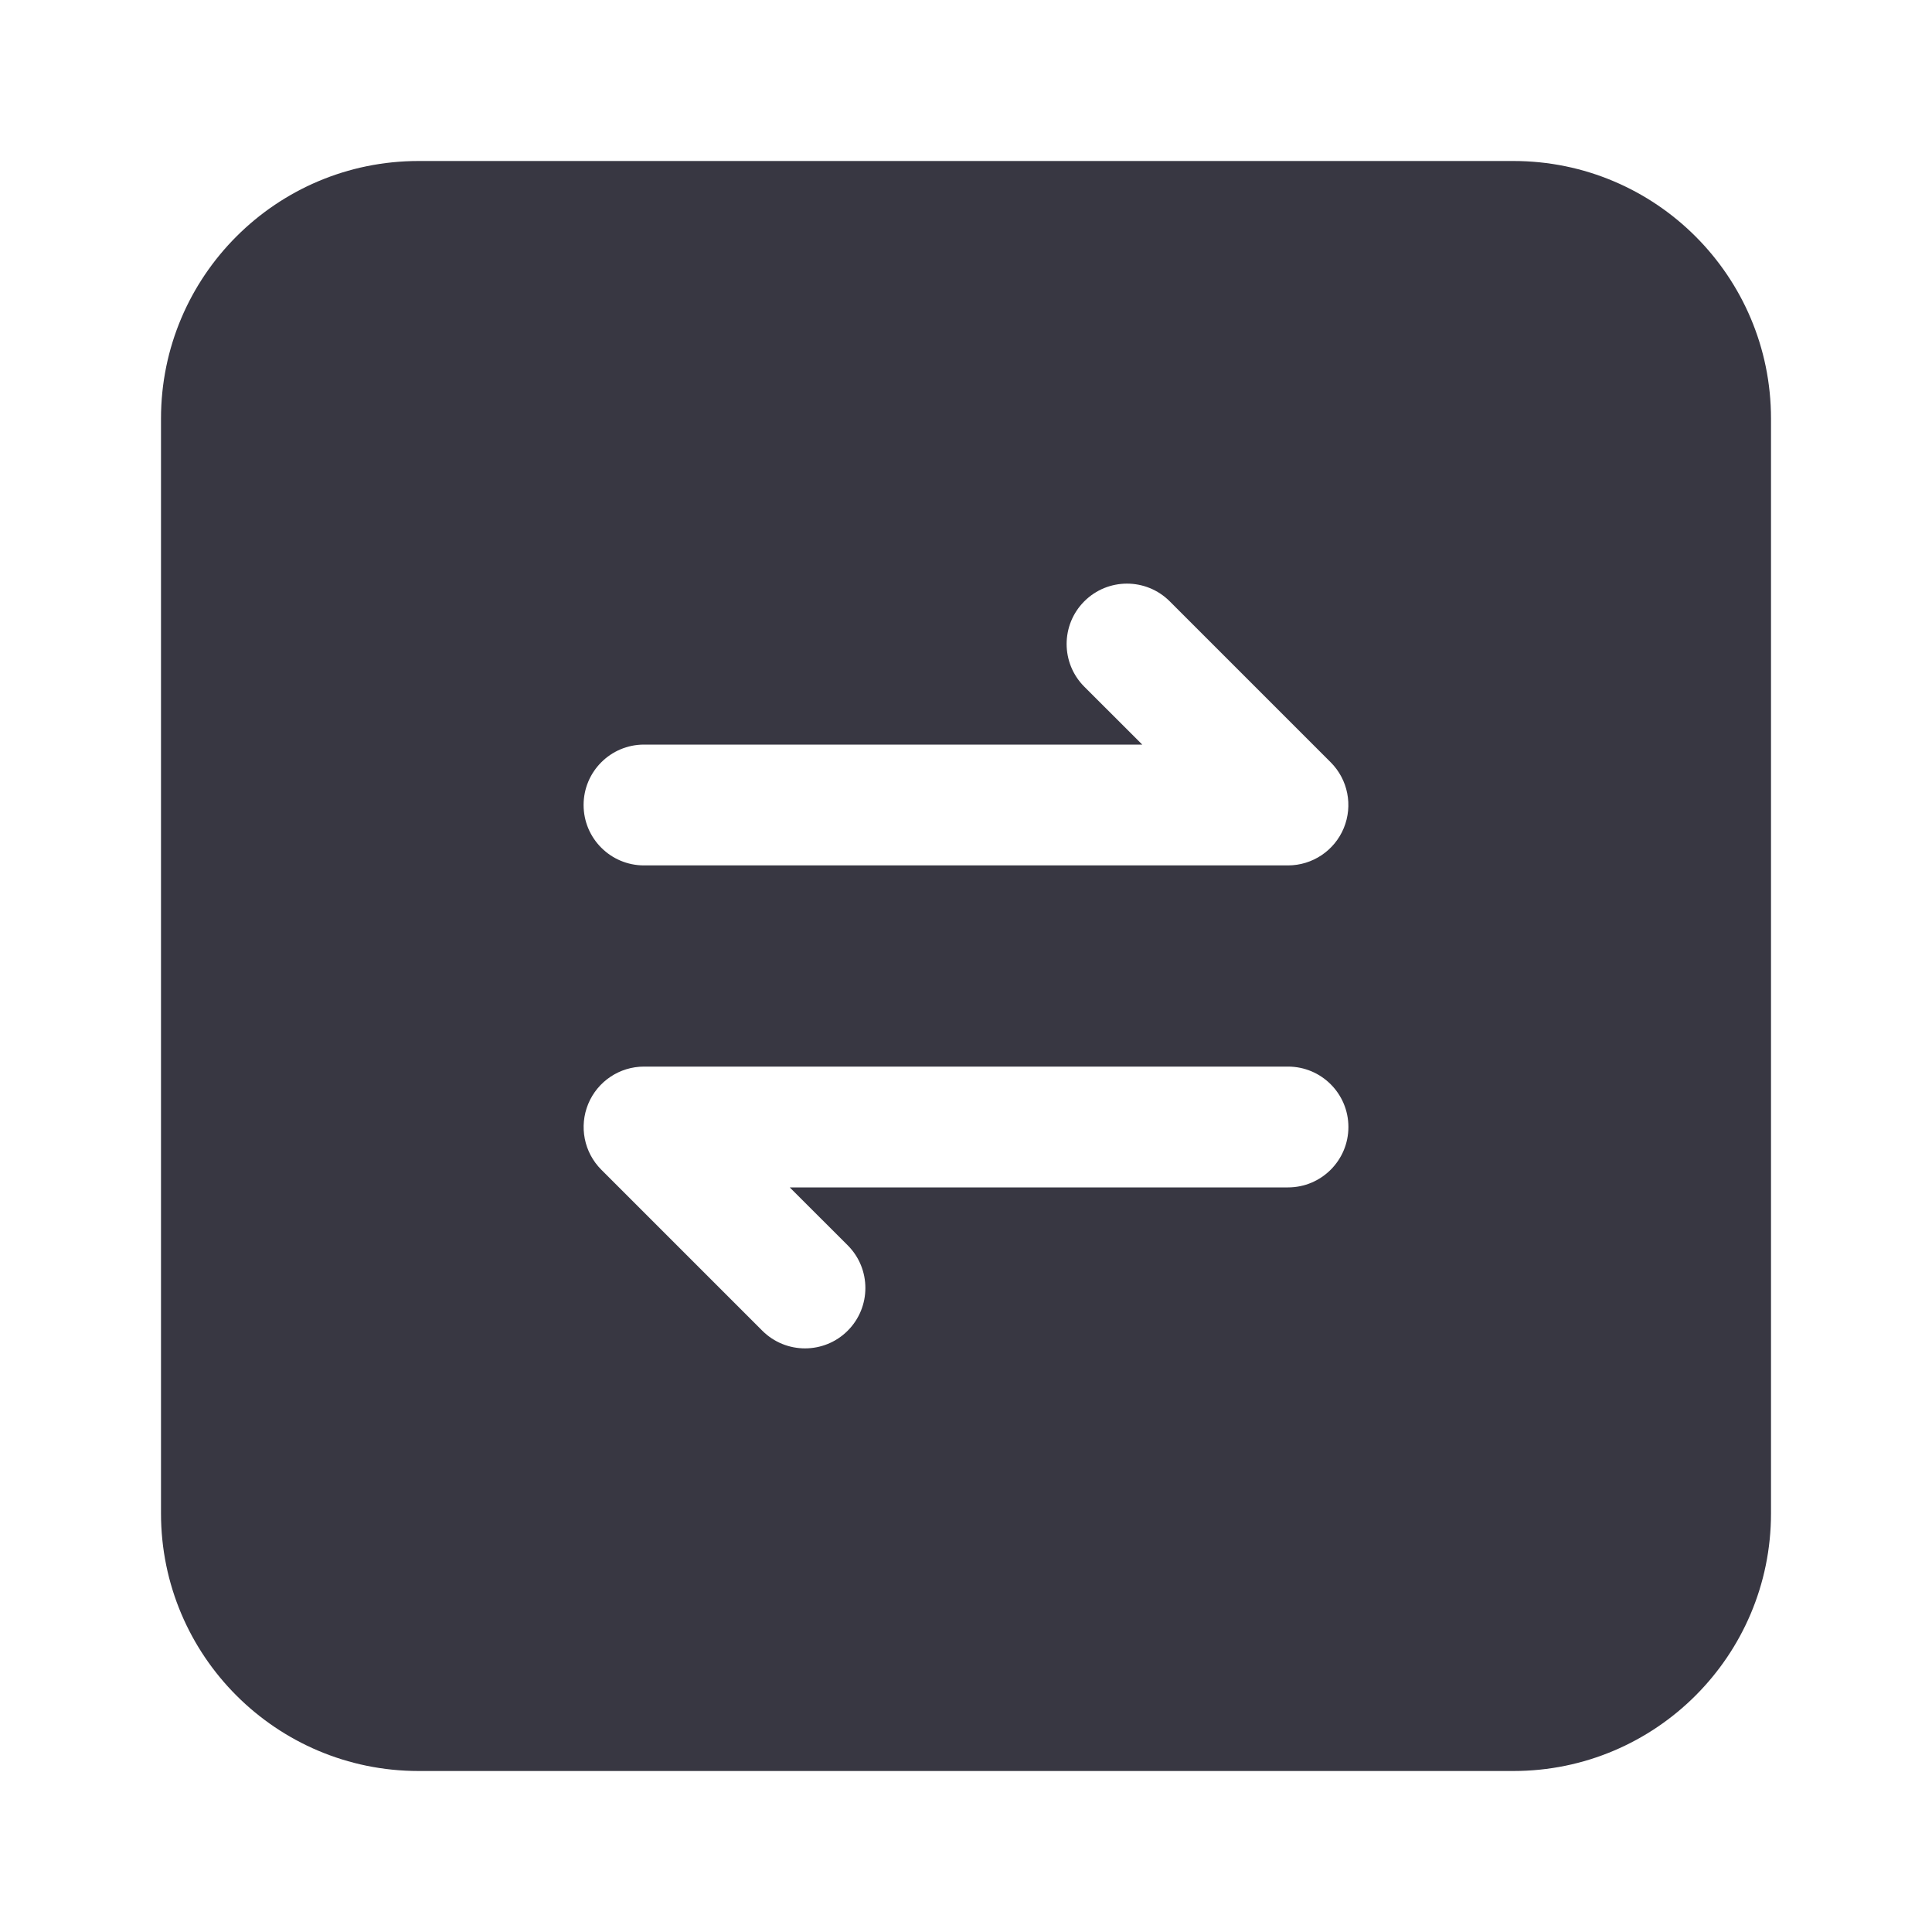 <svg width="30" height="30" viewBox="0 0 30 30" fill="none" xmlns="http://www.w3.org/2000/svg">
<path fill-rule="evenodd" clip-rule="evenodd" d="M23.5 2.5H6.5C4.291 2.5 2.5 4.291 2.5 6.5V23.5C2.5 25.709 4.291 27.5 6.5 27.5H23.5C25.709 27.5 27.5 25.709 27.5 23.5V6.5C27.5 4.291 25.709 2.5 23.5 2.5ZM20.866 12.859C20.721 13.209 20.379 13.438 20 13.438L10 13.438C9.482 13.438 9.062 13.018 9.062 12.5C9.062 11.982 9.482 11.562 10 11.562L17.737 11.562L16.837 10.663C16.471 10.297 16.471 9.703 16.837 9.337C17.203 8.971 17.797 8.971 18.163 9.337L20.663 11.837C20.931 12.105 21.011 12.508 20.866 12.859ZM10 16.562C9.621 16.562 9.279 16.791 9.134 17.141C8.989 17.492 9.069 17.895 9.337 18.163L11.837 20.663C12.203 21.029 12.797 21.029 13.163 20.663C13.529 20.297 13.529 19.703 13.163 19.337L12.263 18.438L20 18.438C20.518 18.438 20.938 18.018 20.938 17.5C20.938 16.982 20.518 16.562 20 16.562L10 16.562Z" fill="#383742"/>
</svg>

